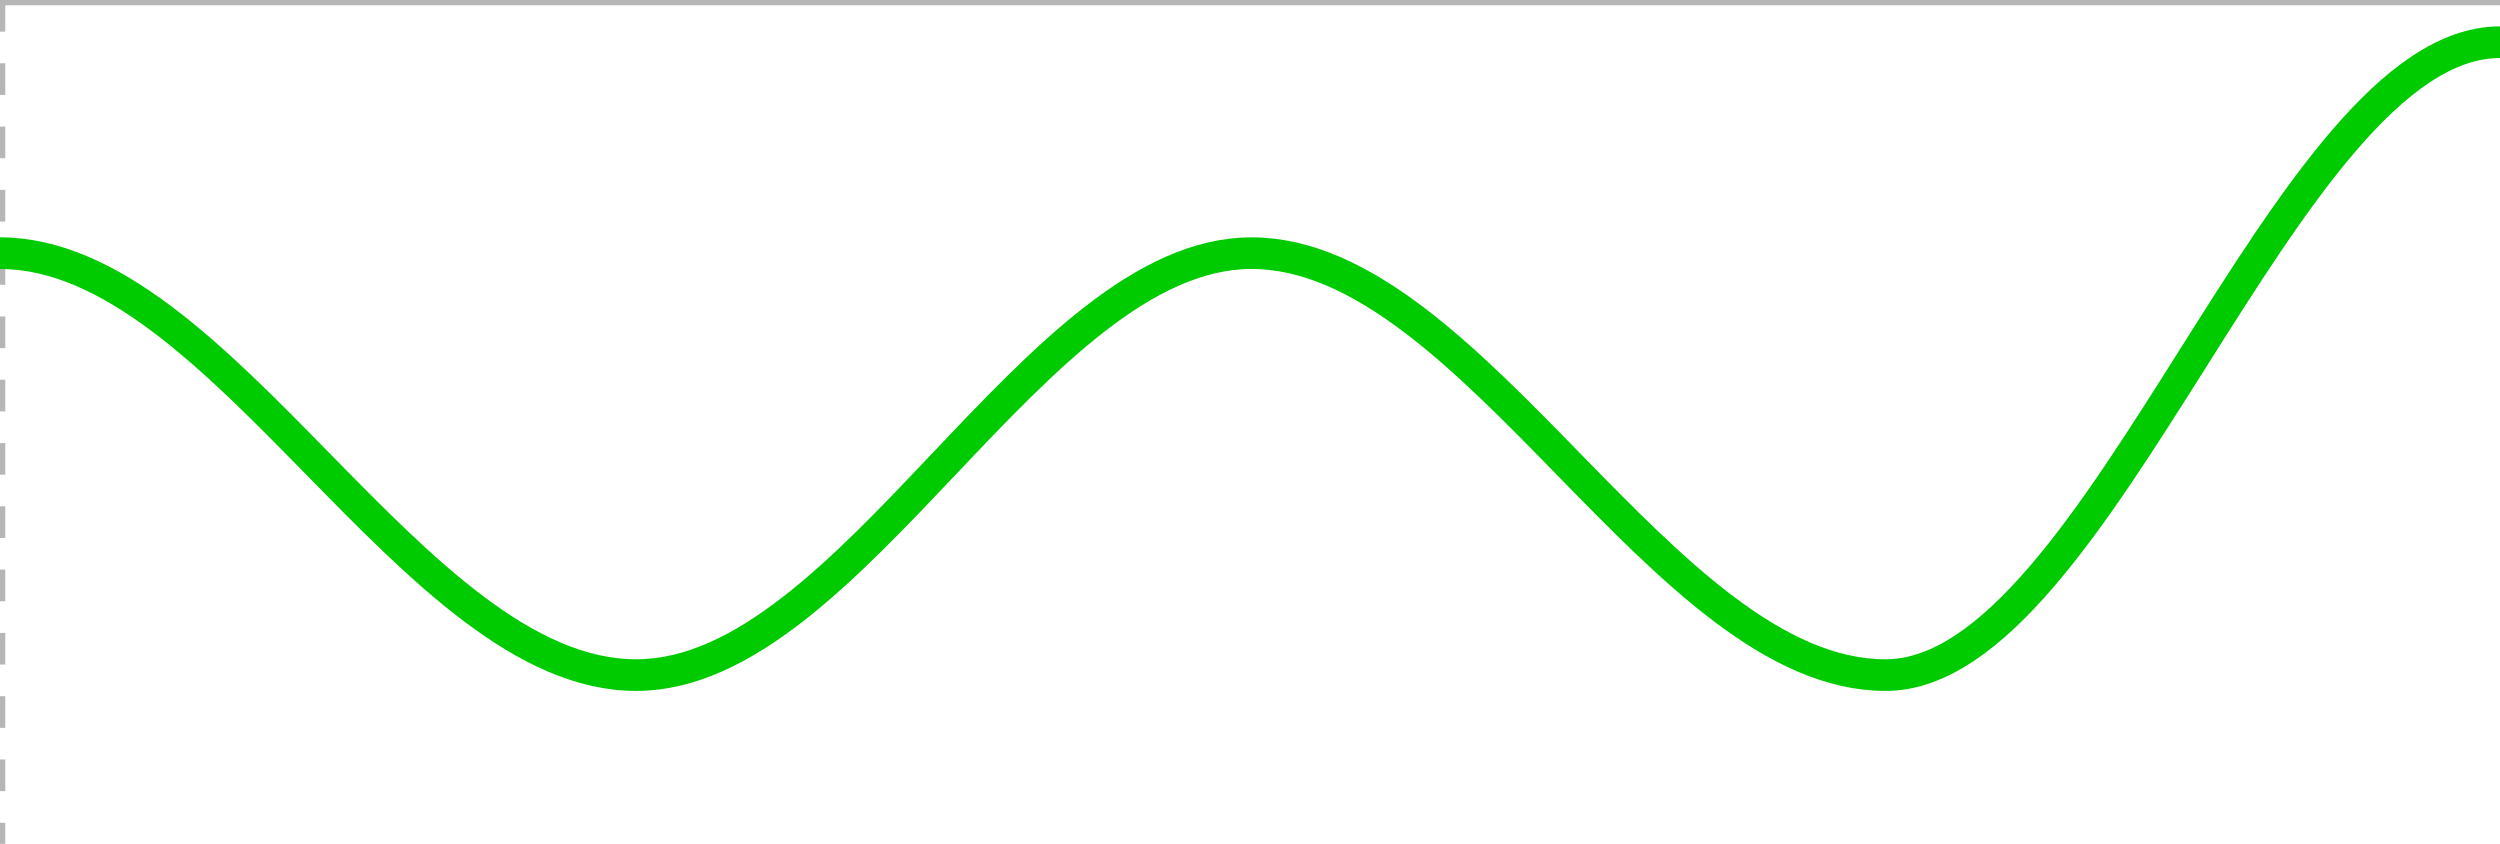<!-- sample rectangle -->
      <svg id="SvgjsSvg4711" width="237" height="80"
                            xmlns="http://www.w3.org/2000/svg" version="1.1" xmlns:xlink="http://www.w3.org/1999/xlink"
                            xmlns:svgjs="http://svgjs.com/svgjs" class="apexcharts-svg" xmlns:data="ApexChartsNS"
                            transform="translate(0, 0)" style="background: transparent;">
                            <g id="SvgjsG4713" class="apexcharts-inner apexcharts-graphical"
                                transform="translate(0, 0)">
                                <defs id="SvgjsDefs4712">
                                    <clippath id="gridRectMask6gufuini">
                                        <rect id="SvgjsRect4726" width="240" height="83" x="-1.5" y="-1.5" rx="0" ry="0"
                                            fill="#ffffff" opacity="1" stroke-width="0" stroke="none"
                                            stroke-dasharray="0"></rect>
                                    </clippath>
                                    <clippath id="gridRectMarkerMask6gufuini">
                                        <rect id="SvgjsRect4727" width="239" height="82" x="-1" y="-1" rx="0" ry="0"
                                            fill="#ffffff" opacity="1" stroke-width="0" stroke="none"
                                            stroke-dasharray="0"></rect>
                                    </clippath>
                                    <lineargradient id="SvgjsLinearGradient4733" x1="0" y1="0" x2="0" y2="1">
                                        <stop id="SvgjsStop4734" stop-opacity="0.5" stop-color="rgba(0,202,0,0.5)"
                                            offset="0"></stop>
                                        <stop id="SvgjsStop4735" stop-opacity="0" stop-color="rgba(255,255,255,0)"
                                            offset="1"></stop>
                                        <stop id="SvgjsStop4736" stop-opacity="0" stop-color="rgba(255,255,255,0)"
                                            offset="1"></stop>
                                    </lineargradient>
                                </defs>
                                <line id="SvgjsLine4717" x1="0" y1="0" x2="0" y2="80" stroke="#b6b6b6"
                                    stroke-dasharray="3" class="apexcharts-xcrosshairs" x="0" y="0" width="1"
                                    height="80" fill="#b1b9c4" filter="none" fill-opacity="0.9" stroke-width="1"></line>
                                <g id="SvgjsG4739" class="apexcharts-xaxis" transform="translate(0, 0)">
                                    <g id="SvgjsG4740" class="apexcharts-xaxis-texts-g" transform="translate(0, 1.875)">
                                    </g>
                                </g>
                                <g id="SvgjsG4743" class="apexcharts-grid">
                                    <line id="SvgjsLine4745" x1="0" y1="80" x2="237" y2="80" stroke="transparent"
                                        stroke-dasharray="0"></line>
                                    <line id="SvgjsLine4744" x1="0" y1="1" x2="0" y2="80" stroke="transparent"
                                        stroke-dasharray="0"></line>
                                </g>
                                <g id="SvgjsG4729" class="apexcharts-area-series apexcharts-plot-series">
                                    <g id="SvgjsG4730" class="apexcharts-series" seriesName="series1"
                                        data:longestSeries="true" rel="1" data:realIndex="0">
                                        <path id="SvgjsPath4737"
                                            d="M 0 80L 0 24C 21.109 24 39.203 64 60.312 64C 80.727 64 98.226 24 118.642 24C 139.68 24 157.713 64 178.751 64C 199.138 64 216.613 4 237 4C 237 4 237 4 237 80M 237 4z"
                                            fill="url(#SvgjsLinearGradient4733)" fill-opacity="1" stroke-opacity="1"
                                            stroke-linecap="butt" stroke-width="0" stroke-dasharray="0"
                                            class="apexcharts-area" index="0" clip-path="url(#gridRectMask6gufuini)"
                                            pathTo="M 0 80L 0 24C 21.109 24 39.203 64 60.312 64C 80.727 64 98.226 24 118.642 24C 139.68 24 157.713 64 178.751 64C 199.138 64 216.613 4 237 4C 237 4 237 4 237 80M 237 4z"
                                            pathFrom="M -1 144L -1 144L 60.312 144L 118.642 144L 178.751 144L 237 144">
                                        </path>
                                        <path id="SvgjsPath4738"
                                            d="M 0 24C 21.109 24 39.203 64 60.312 64C 80.727 64 98.226 24 118.642 24C 139.68 24 157.713 64 178.751 64C 199.138 64 216.613 4 237 4"
                                            fill="none" fill-opacity="1" stroke="#00ca00" stroke-opacity="1"
                                            stroke-linecap="butt" stroke-width="3" stroke-dasharray="0"
                                            class="apexcharts-area" index="0" clip-path="url(#gridRectMask6gufuini)"
                                            pathTo="M 0 24C 21.109 24 39.203 64 60.312 64C 80.727 64 98.226 24 118.642 24C 139.68 24 157.713 64 178.751 64C 199.138 64 216.613 4 237 4"
                                            pathFrom="M -1 144L -1 144L 60.312 144L 118.642 144L 178.751 144L 237 144">
                                        </path>
                                        <g id="SvgjsG4731" class="apexcharts-series-markers-wrap">
                                            <g class="apexcharts-series-markers">
                                                <circle id="SvgjsCircle4751" r="0" cx="0" cy="0"
                                                    class="apexcharts-marker wkew174jnh no-pointer-events"
                                                    stroke="#ffffff" fill="#00ca00" fill-opacity="1" stroke-width="2"
                                                    stroke-opacity="0.9" default-marker-size="0"></circle>
                                            </g>
                                        </g>
                                        <g id="SvgjsG4732" class="apexcharts-datalabels"></g>
                                    </g>
                                </g>
                                <line id="SvgjsLine4746" x1="0" y1="0" x2="237" y2="0" stroke="#b6b6b6"
                                    stroke-dasharray="0" stroke-width="1" class="apexcharts-ycrosshairs"></line>
                                <line id="SvgjsLine4747" x1="0" y1="0" x2="237" y2="0" stroke-dasharray="0"
                                    stroke-width="0" class="apexcharts-ycrosshairs-hidden"></line>
                                <g id="SvgjsG4748" class="apexcharts-yaxis-annotations"></g>
                                <g id="SvgjsG4749" class="apexcharts-xaxis-annotations"></g>
                                <g id="SvgjsG4750" class="apexcharts-point-annotations"></g>
                            </g>
                            <rect id="SvgjsRect4716" width="0" height="0" x="0" y="0" rx="0" ry="0" fill="#fefefe"
                                opacity="1" stroke-width="0" stroke="none" stroke-dasharray="0"></rect>
                            <g id="SvgjsG4741" class="apexcharts-yaxis" rel="0" transform="translate(-21, 0)">
                                <g id="SvgjsG4742" class="apexcharts-yaxis-texts-g"></g>
                            </g>
                        </svg>